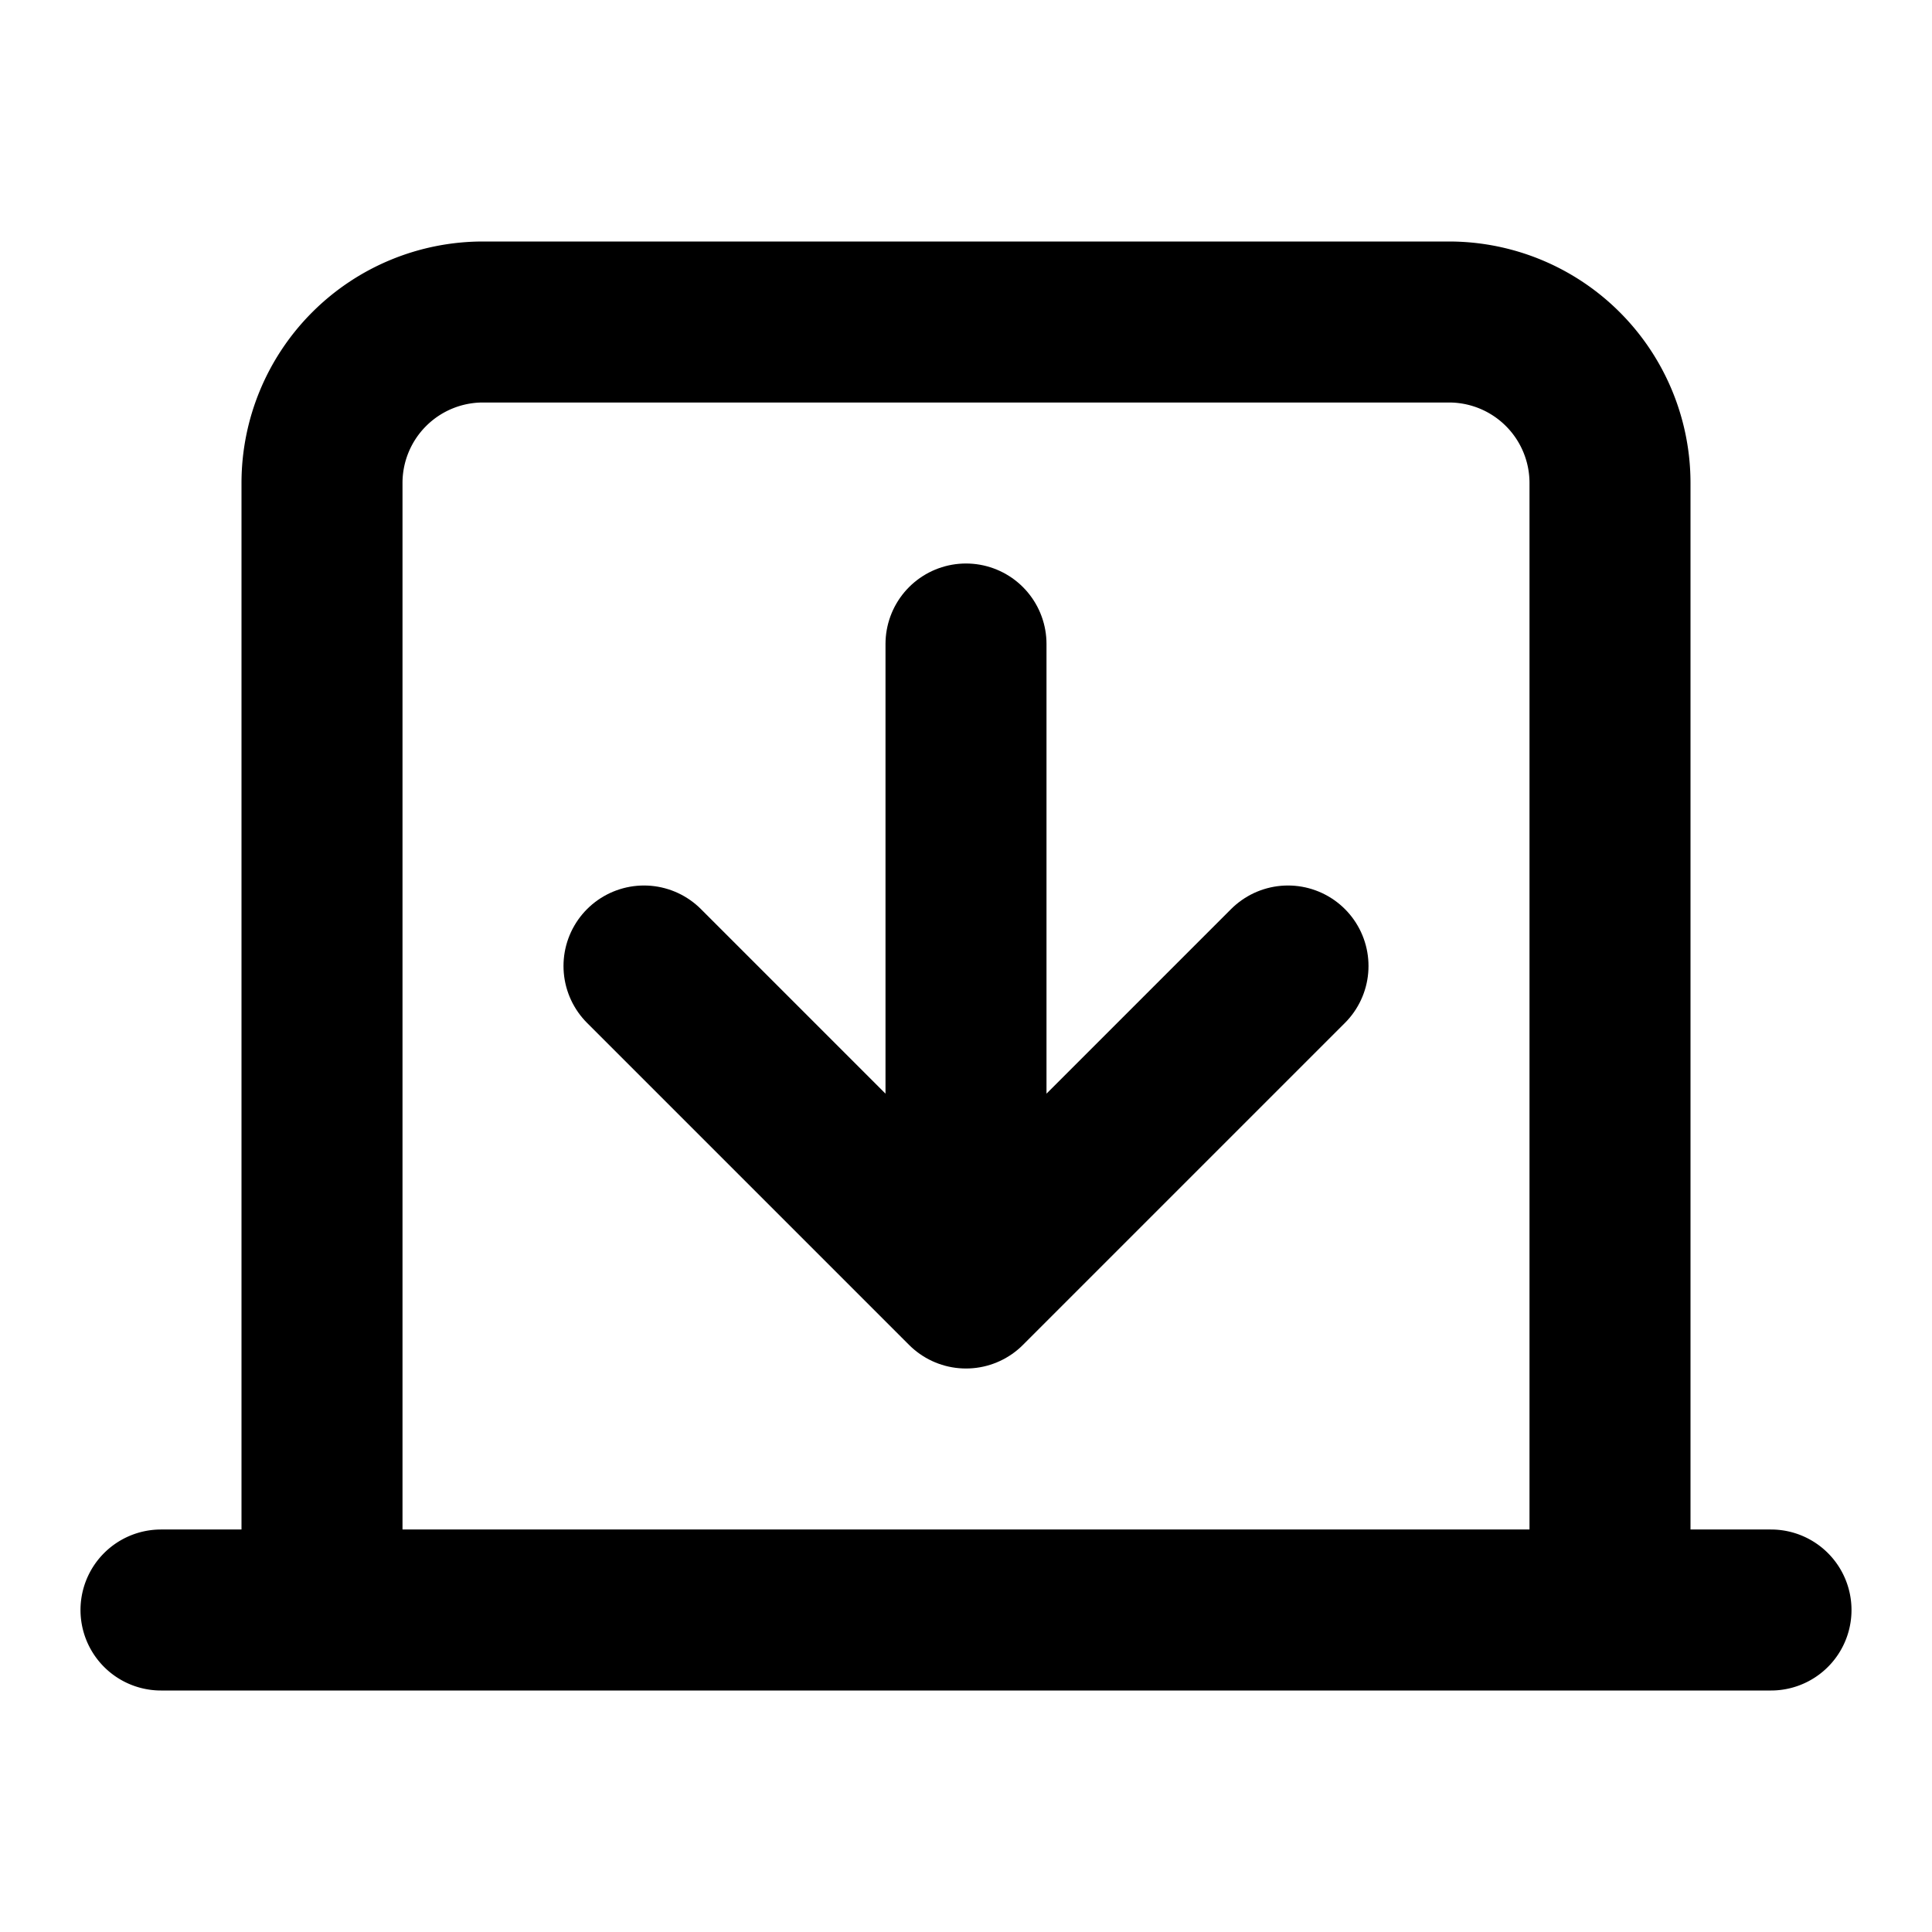 <svg xmlns="http://www.w3.org/2000/svg" width="3em" height="3em" viewBox="0 0 24 24"><g fill="none" stroke="currentColor" stroke-linecap="round" stroke-linejoin="round" stroke-width="2"><path d="M12 16V8m4 4l-4 4l-4-4"/><path d="M4 20V6a2 2 0 0 1 2-2h12a2 2 0 0 1 2 2v14m2 0H2"/></g></svg>